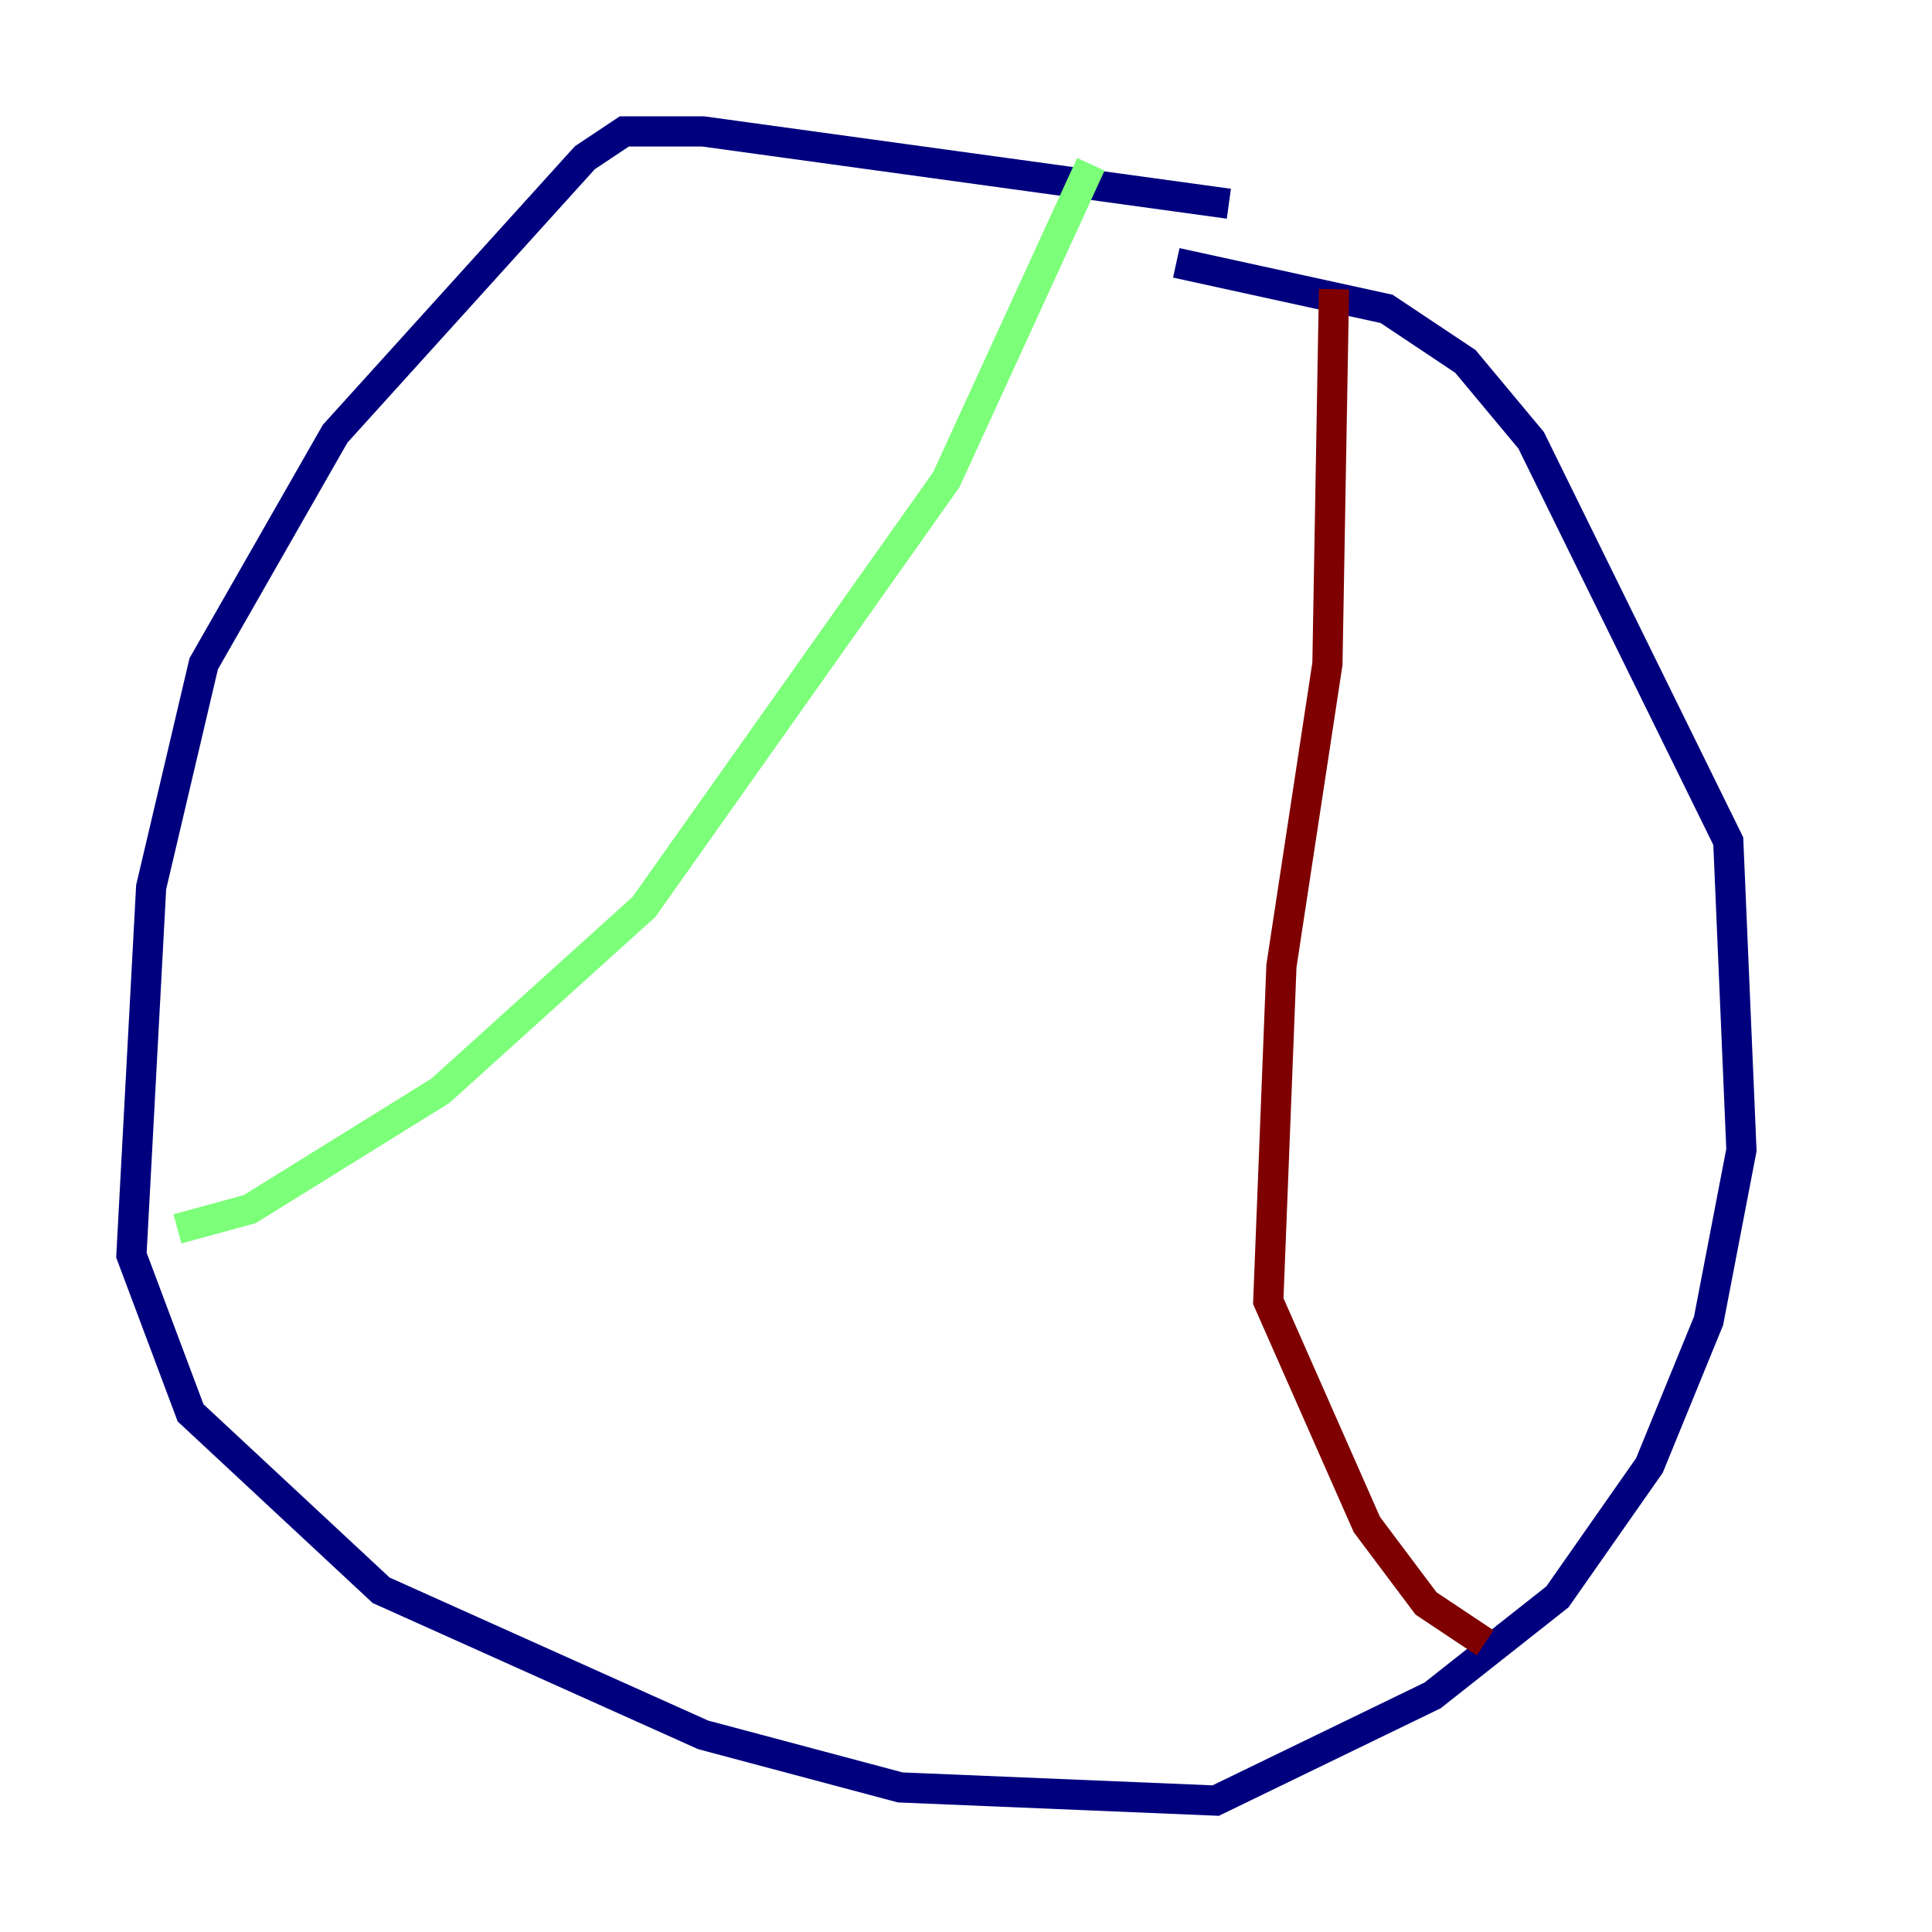 <?xml version="1.0" encoding="utf-8" ?>
<svg baseProfile="tiny" height="128" version="1.2" viewBox="0,0,128,128" width="128" xmlns="http://www.w3.org/2000/svg" xmlns:ev="http://www.w3.org/2001/xml-events" xmlns:xlink="http://www.w3.org/1999/xlink"><defs /><polyline fill="none" points="81.415,13.497 46.585,8.707 41.361,8.707 38.748,10.449 22.204,28.735 13.497,43.973 10.014,58.776 8.707,83.156 12.626,93.605 25.252,105.361 46.585,114.939 59.646,118.422 80.544,119.293 94.912,112.326 103.184,105.796 109.279,97.088 113.197,87.51 115.374,76.191 114.503,55.728 101.442,29.17 97.088,23.946 91.864,20.463 77.932,17.415" stroke="#00007f" stroke-width="2" /><polyline fill="none" points="72.272,10.884 62.694,31.782 42.667,60.082 29.17,72.272 16.544,80.109 11.755,81.415" stroke="#7cff79" stroke-width="2" /><polyline fill="none" points="88.381,19.157 87.946,43.973 84.898,64.0 84.027,86.204 90.558,101.007 94.476,106.231 98.395,108.844" stroke="#7f0000" stroke-width="2" /></svg>